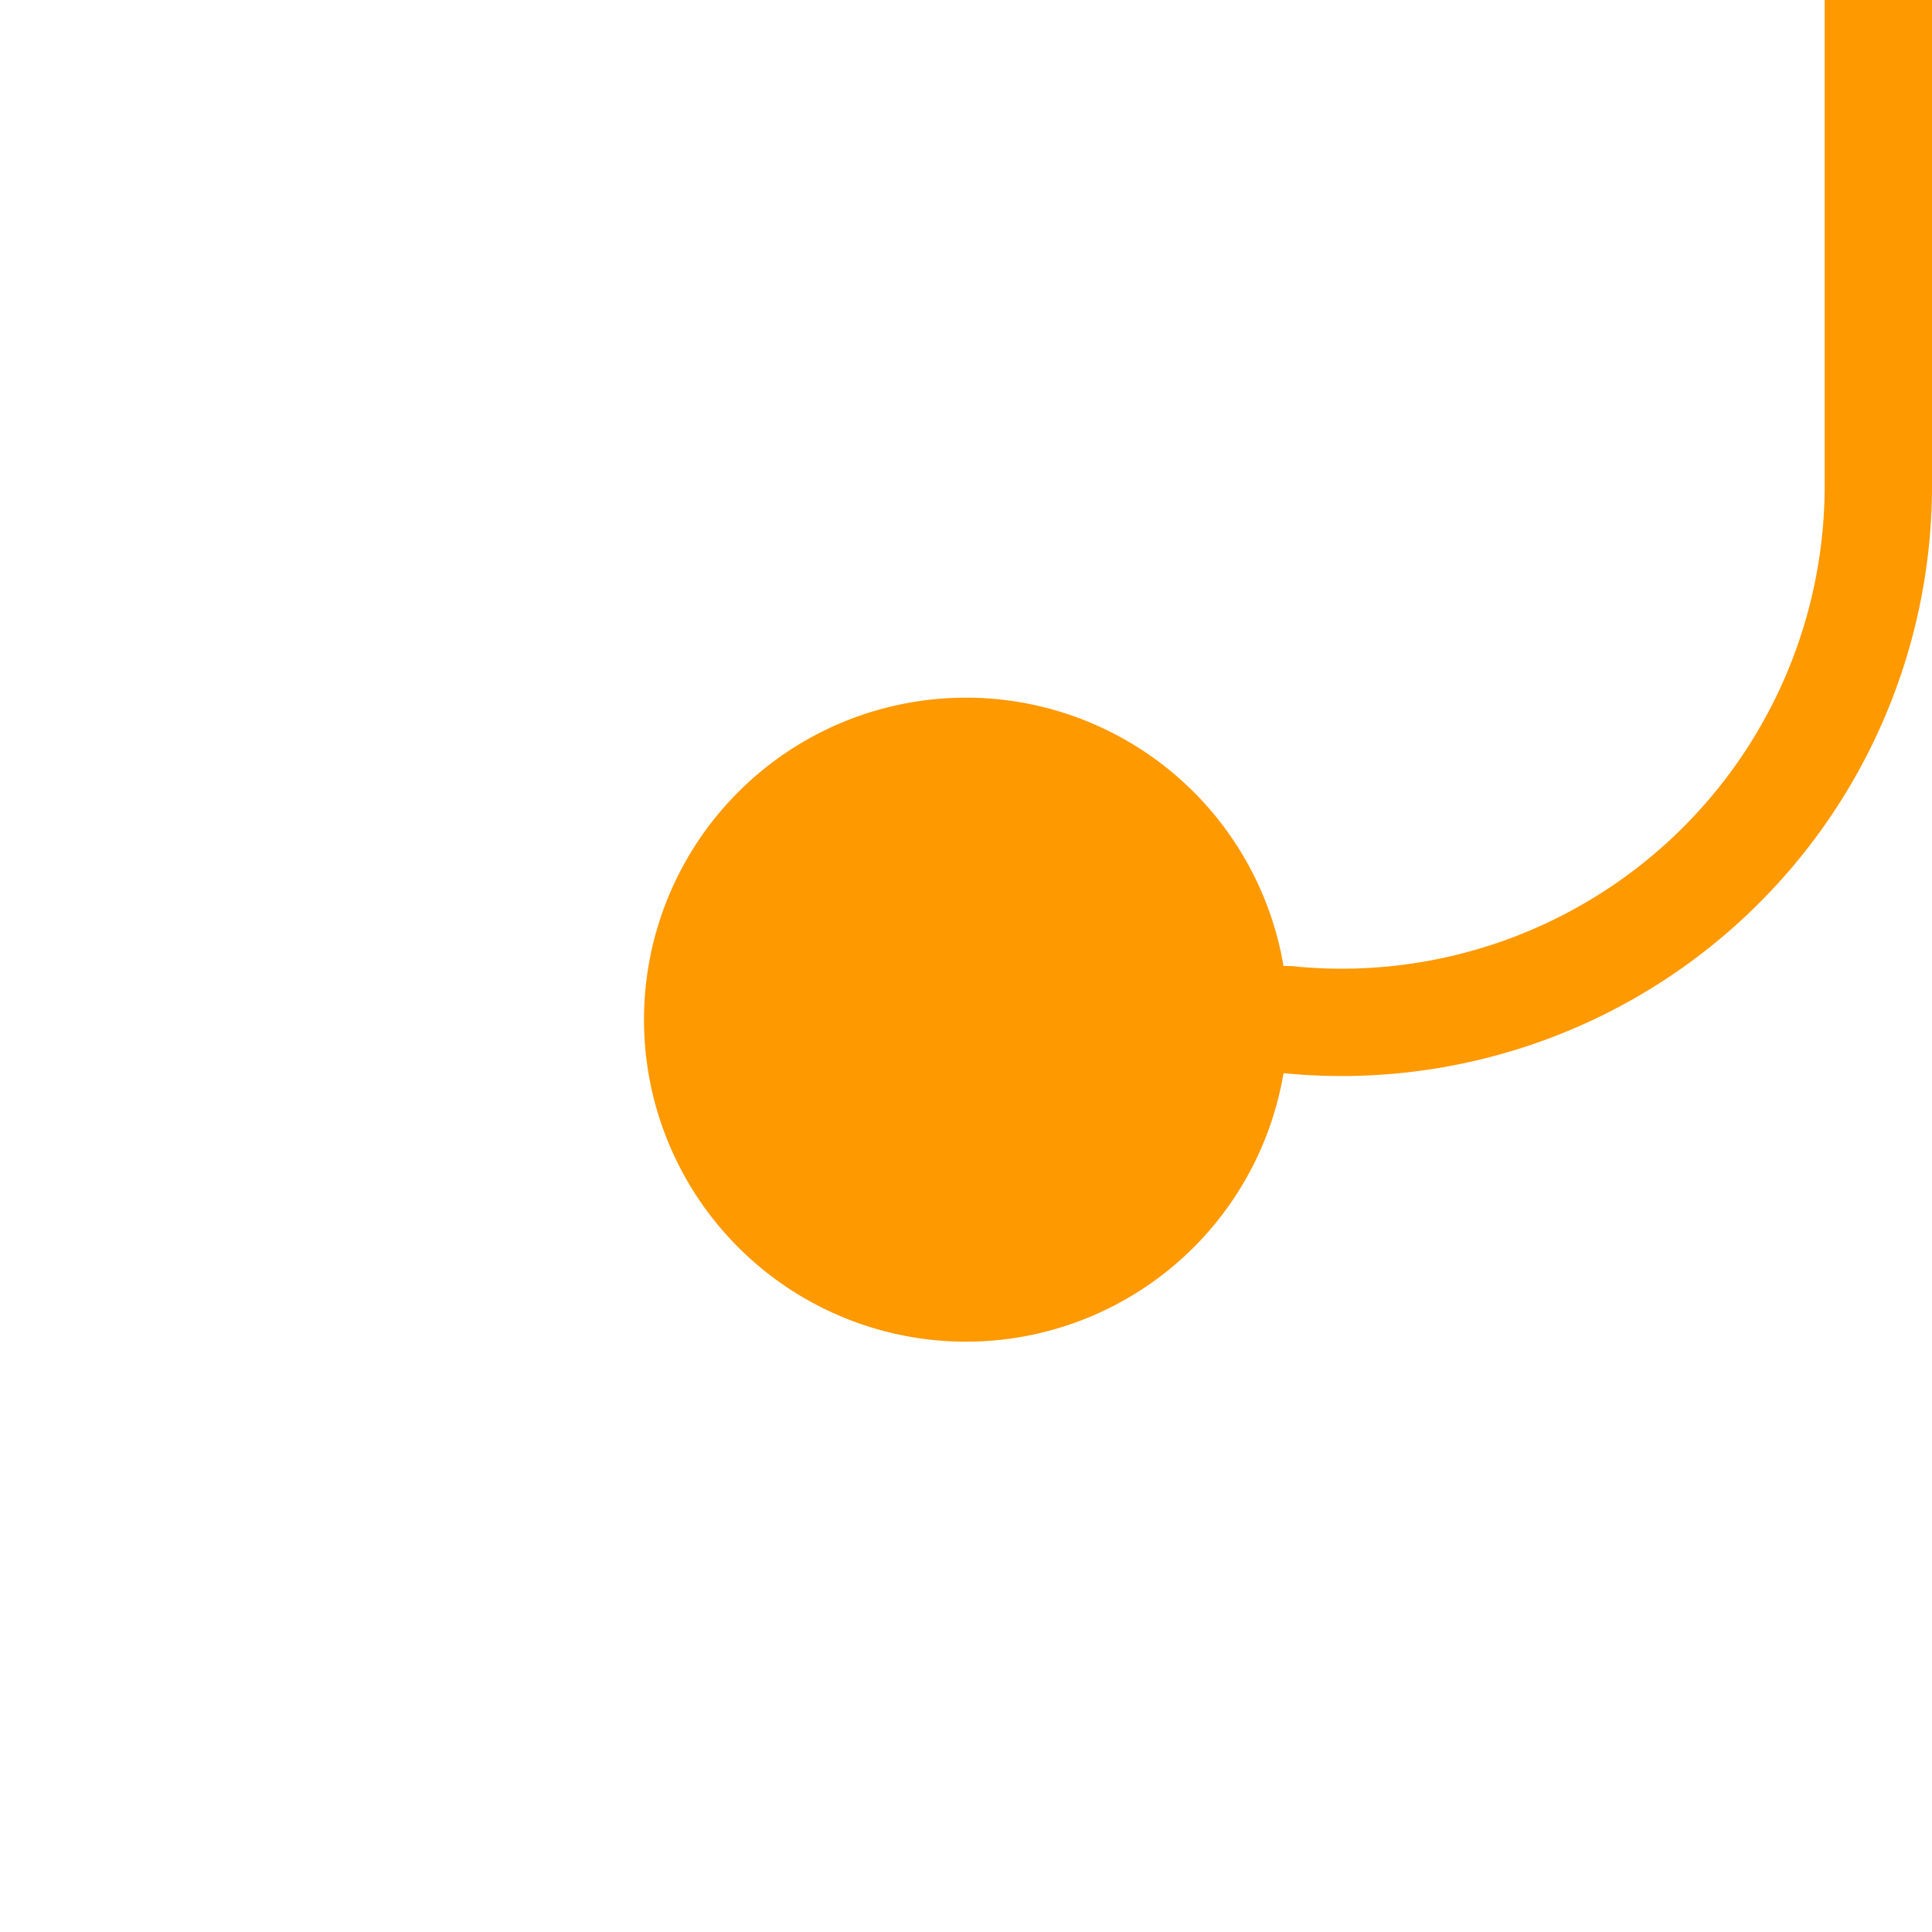 ﻿<?xml version="1.0" encoding="utf-8"?>
<svg version="1.1" xmlns:xlink="http://www.w3.org/1999/xlink" width="18px" height="18px" preserveAspectRatio="xMinYMid meet" viewBox="803 338  18 16" xmlns="http://www.w3.org/2000/svg">
  <path d="M 810 346.5  L 815 346.5  A 5 5 0 0 0 820.5 341.5 L 820.5 238  A 5 5 0 0 0 815.5 233.5 L 806 233.5  " stroke-width="1" stroke="#ff9900" fill="none" />
  <path d="M 812 343.5  A 3 3 0 0 0 809 346.5 A 3 3 0 0 0 812 349.5 A 3 3 0 0 0 815 346.5 A 3 3 0 0 0 812 343.5 Z M 807 227.2  L 801 233.5  L 807 239.8  L 807 227.2  Z " fill-rule="nonzero" fill="#ff9900" stroke="none" />
</svg>